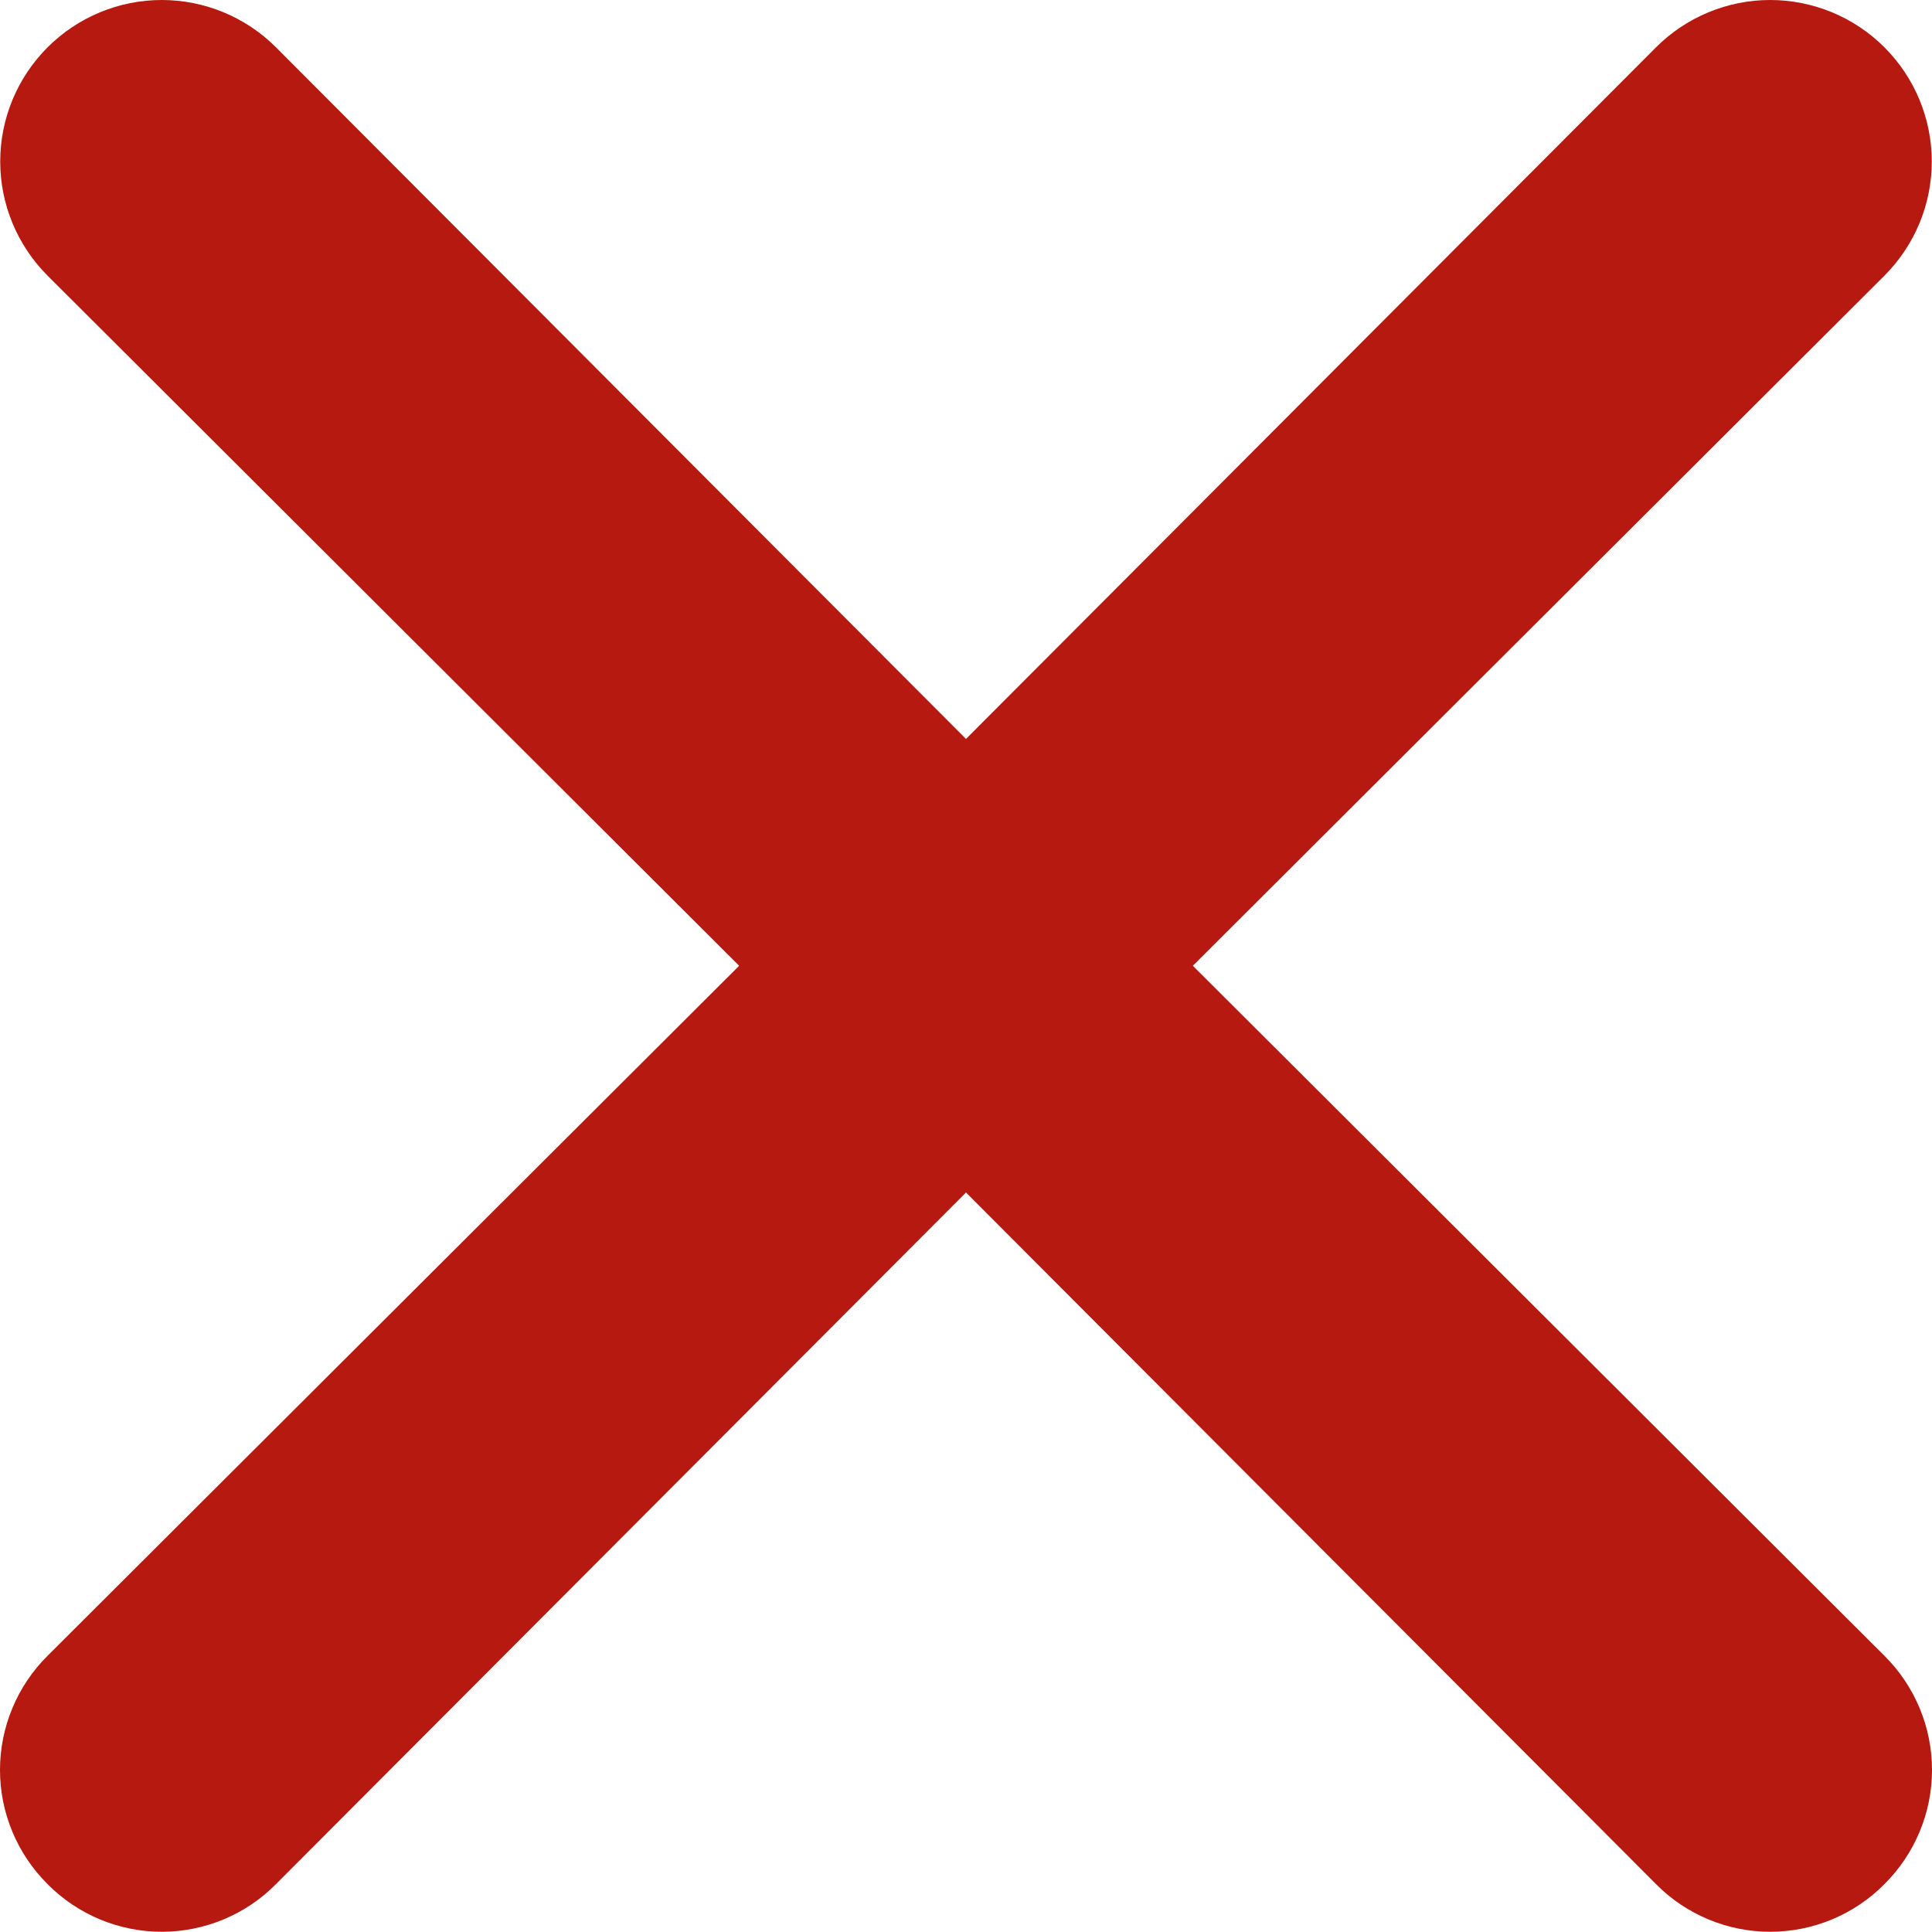 <svg width="17" height="17" viewBox="0 0 17 17" fill="none" xmlns="http://www.w3.org/2000/svg">
    <path
        d="M10.496 8.498L16.581 2.426C16.848 2.159 16.998 1.798 16.998 1.421C16.998 1.044 16.848 0.683 16.581 0.416C16.315 0.15 15.953 0 15.576 0C15.2 0 14.838 0.15 14.572 0.416L8.5 6.502L2.428 0.416C2.162 0.15 1.8 -2.8081e-09 1.424 0C1.047 2.8081e-09 0.685 0.15 0.419 0.416C0.152 0.683 0.002 1.044 0.002 1.421C0.002 1.798 0.152 2.159 0.419 2.426L6.504 8.498L0.419 14.569C0.286 14.701 0.181 14.857 0.109 15.03C0.037 15.202 0 15.387 0 15.574C0 15.761 0.037 15.946 0.109 16.118C0.181 16.291 0.286 16.447 0.419 16.579C0.55 16.712 0.707 16.817 0.879 16.889C1.052 16.961 1.237 16.998 1.424 16.998C1.61 16.998 1.795 16.961 1.968 16.889C2.14 16.817 2.297 16.712 2.428 16.579L8.5 10.493L14.572 16.579C14.703 16.712 14.86 16.817 15.032 16.889C15.205 16.961 15.39 16.998 15.576 16.998C15.763 16.998 15.948 16.961 16.121 16.889C16.293 16.817 16.45 16.712 16.581 16.579C16.714 16.447 16.819 16.291 16.891 16.118C16.963 15.946 17 15.761 17 15.574C17 15.387 16.963 15.202 16.891 15.03C16.819 14.857 16.714 14.701 16.581 14.569L10.496 8.498Z"
        fill="#B5190F" />
</svg>